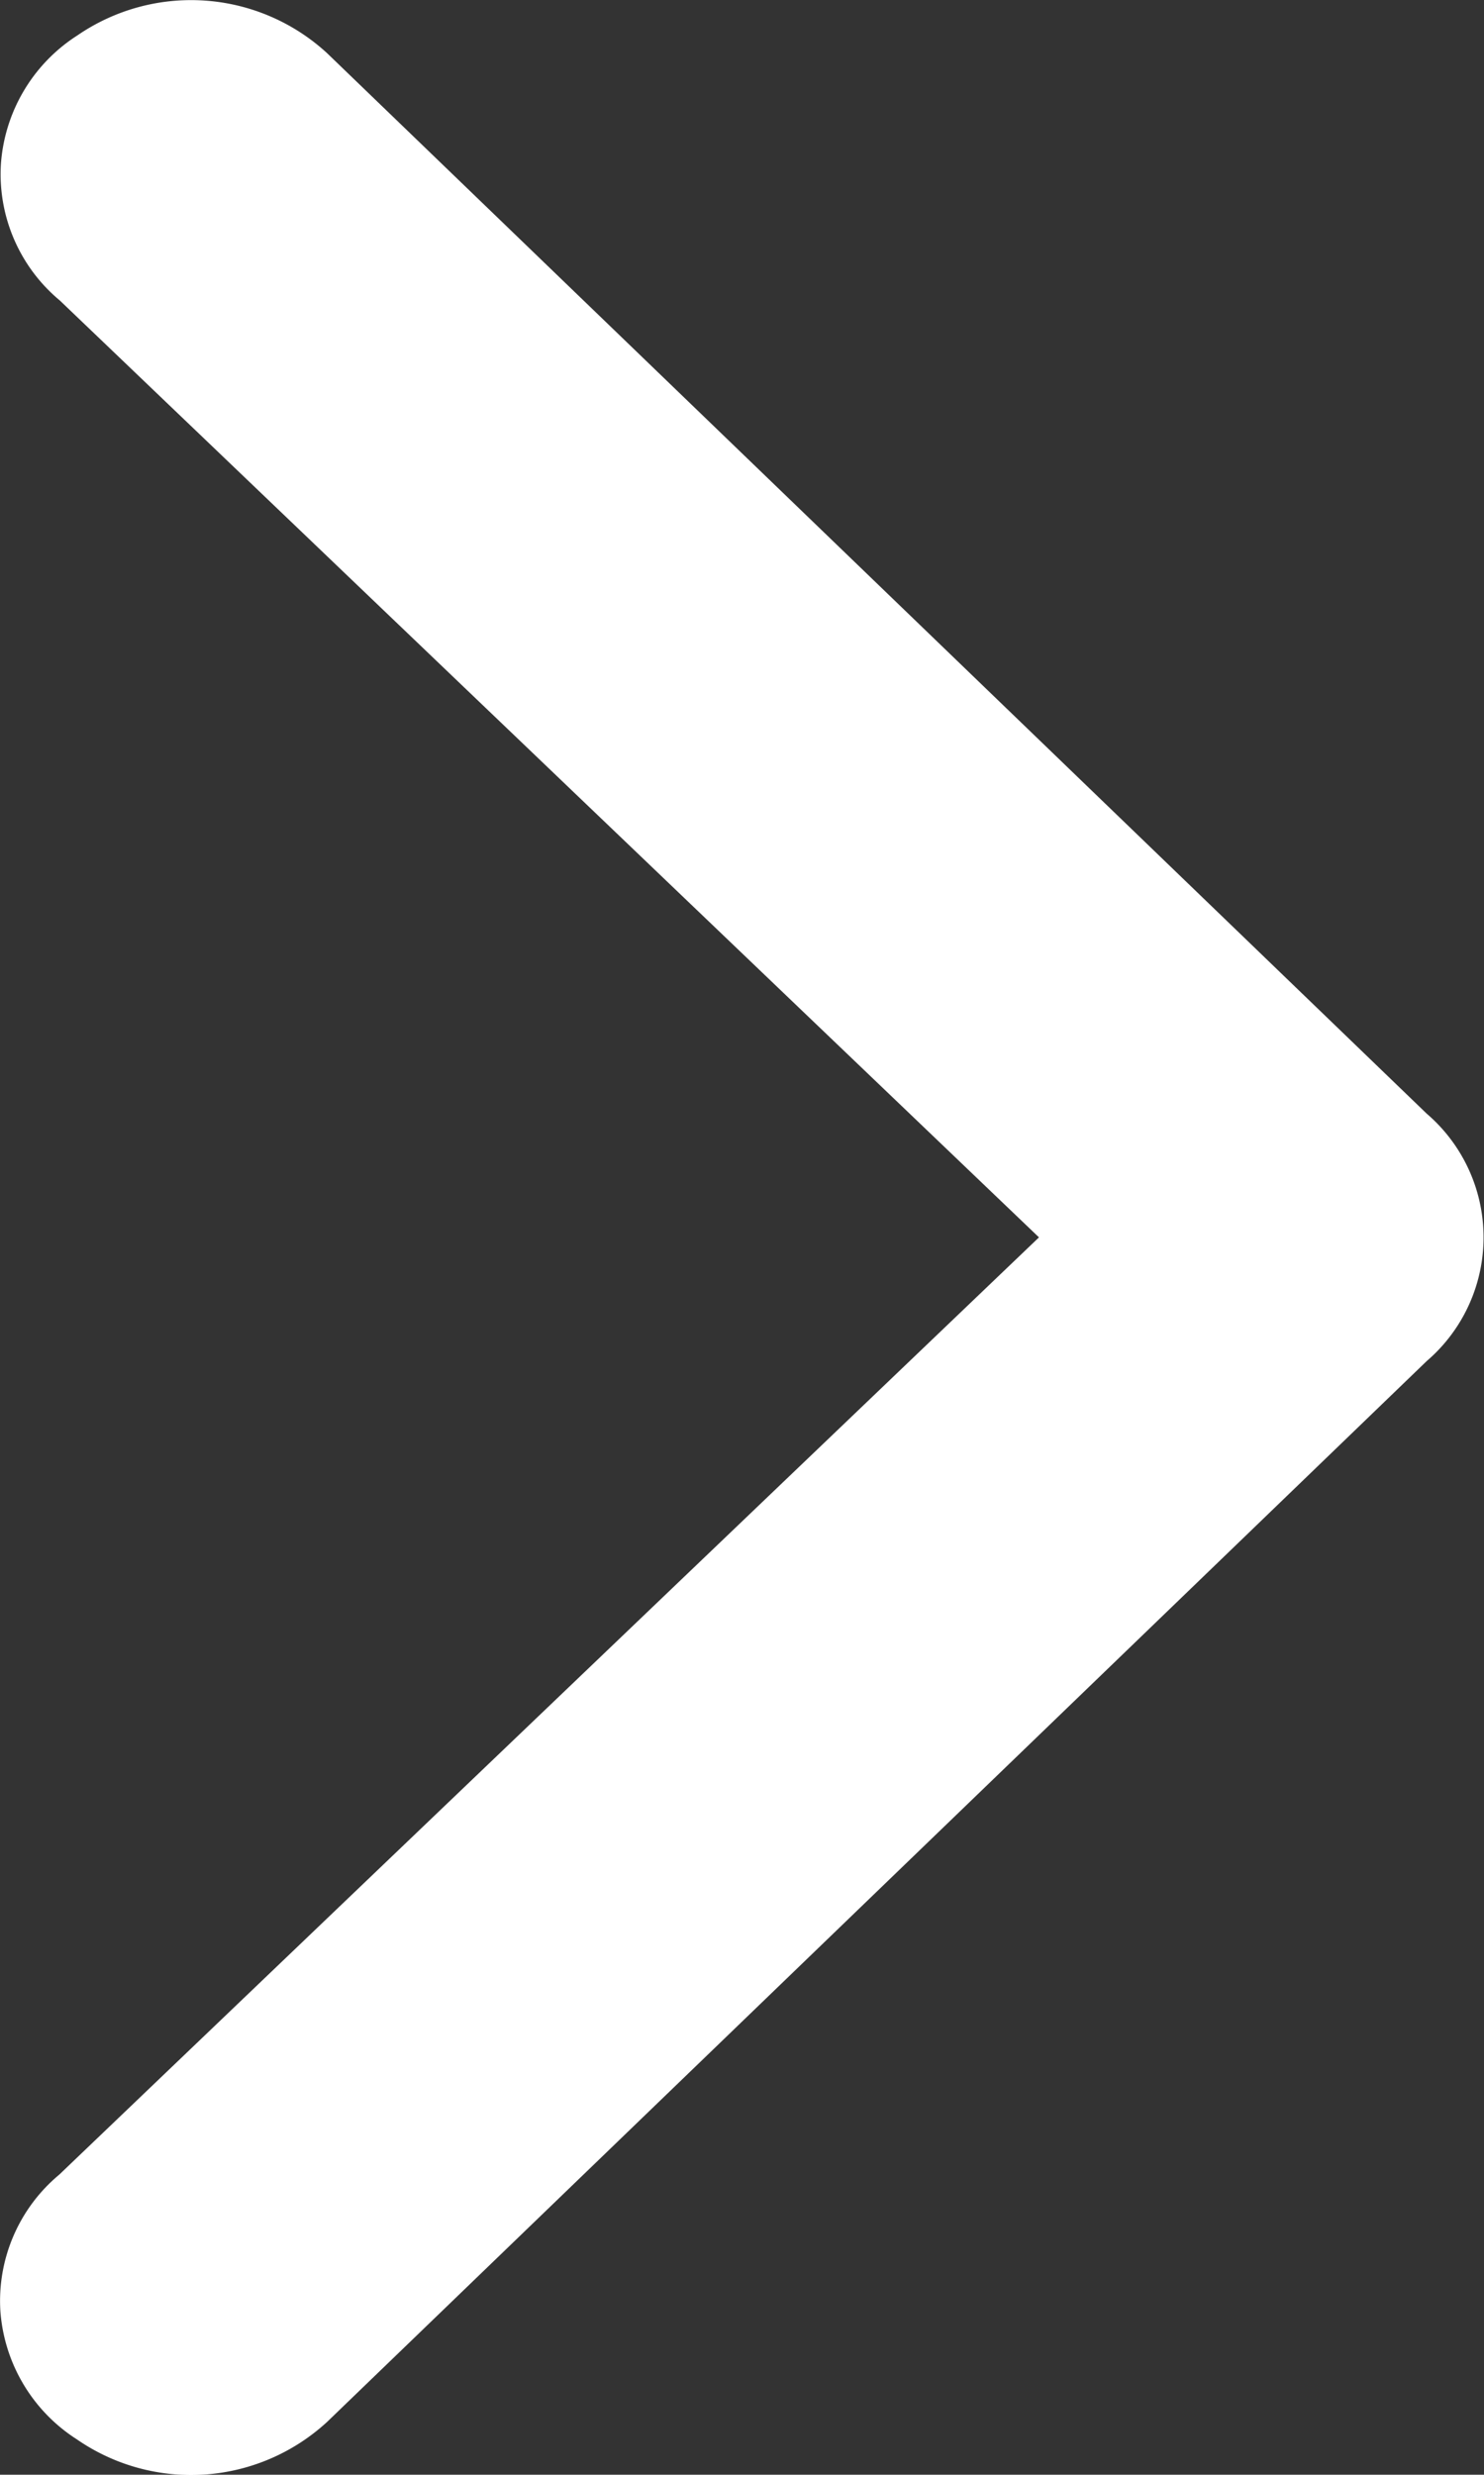 <svg xmlns="http://www.w3.org/2000/svg" width="7.763" height="12.938" viewBox="0 0 7.763 12.938">
  <rect x="0" y="0" width="7.763" height="12.938" fill="#333333" stroke="none"/>
  <g id="icons_Q2" data-name="icons Q2" transform="translate(7.763 12.938) rotate(180)">
    <path id="Path_560" data-name="Path 560" d="M2.328,6.469l5.125-4.9A.859.859,0,0,0,7.761.855a.871.871,0,0,0-.4-.67A1.051,1.051,0,0,0,6.051.277L.3,5.822a.852.852,0,0,0,0,1.294l5.753,5.545a1.051,1.051,0,0,0,1.305.092.871.871,0,0,0,.4-.67.859.859,0,0,0-.308-.716Z" fill="#fff"/>
  </g>
</svg>
